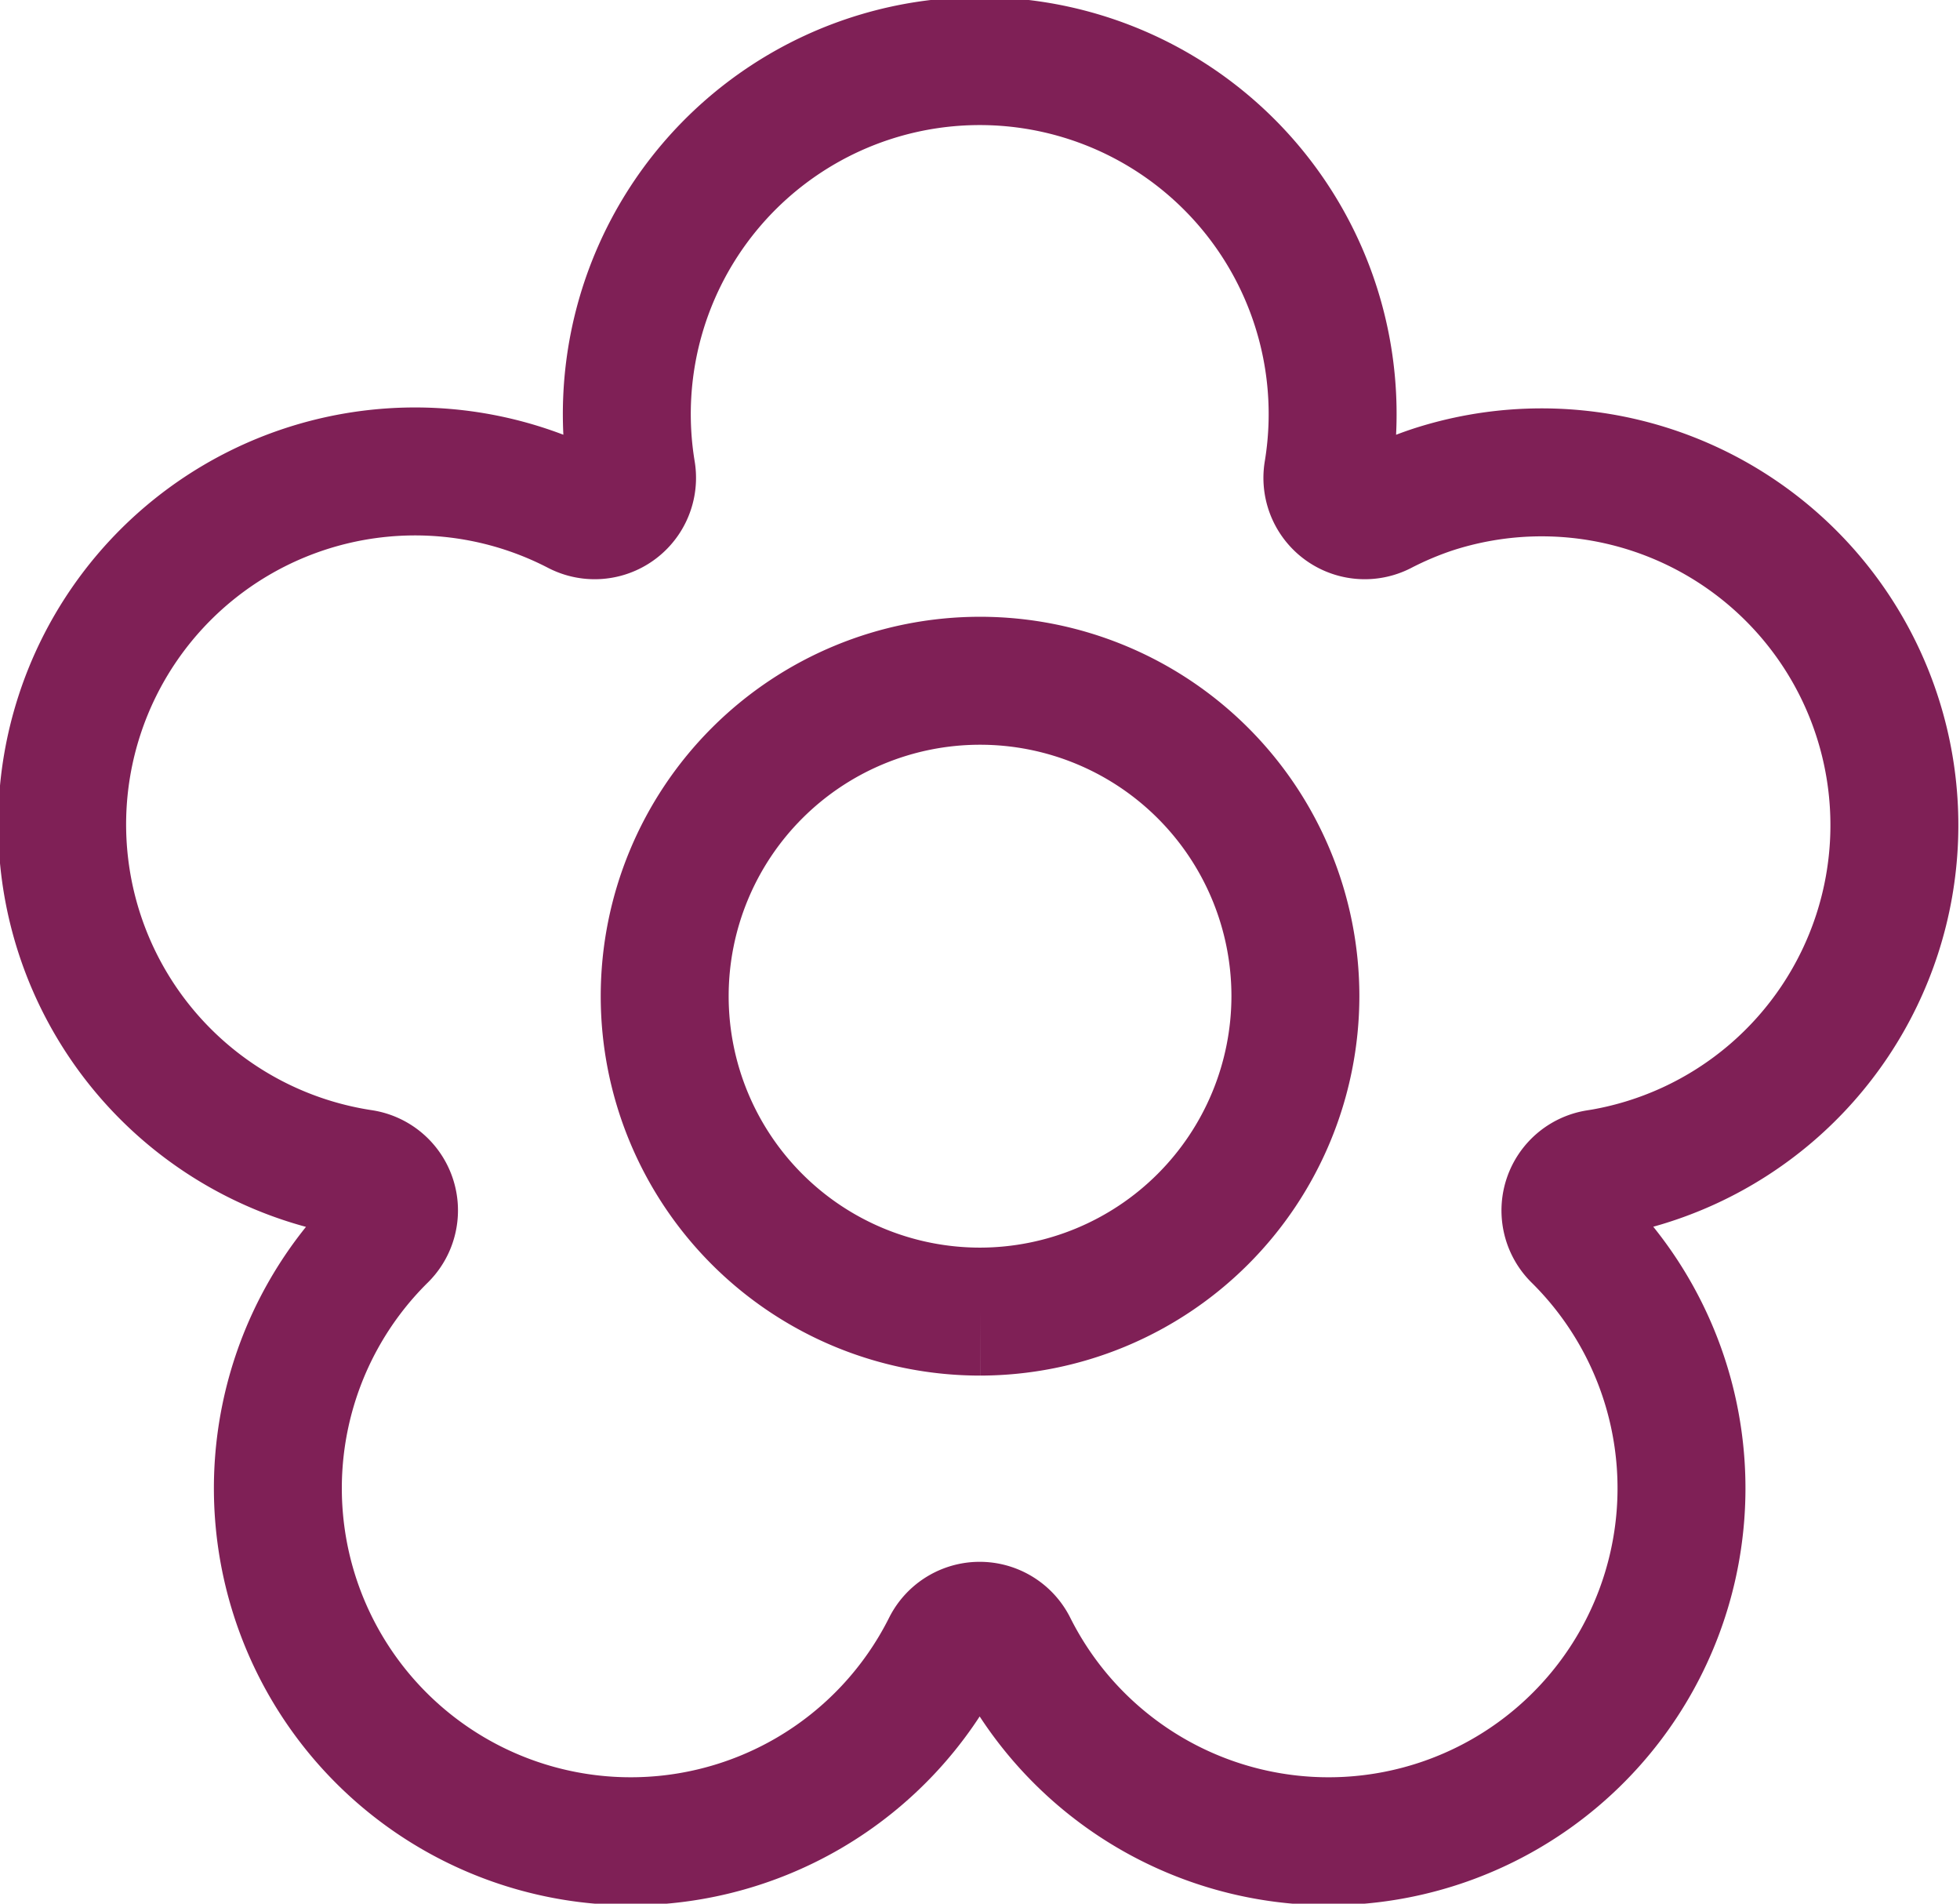 <svg xmlns="http://www.w3.org/2000/svg" width="21.449" height="20.828" viewBox="0 0 21.449 20.828"><path d="M1819.348,1796.421a3.86,3.86,0,1,0-1.8-7.483,3.881,3.881,0,0,0-.558.236.409.409,0,0,1-.589-.428,3.862,3.862,0,1,0-7.619,0,.409.409,0,0,1-.589.428,3.862,3.862,0,1,0-2.355,7.246.409.409,0,0,1,.225.692,3.862,3.862,0,1,0,6.164,4.479.409.409,0,0,1,.728,0,3.862,3.862,0,1,0,6.165-4.478.409.409,0,0,1,.225-.692Zm-6.753,1.51a3.451,3.451,0,1,1,3.451-3.451A3.455,3.455,0,0,1,1812.595,1797.931Z" transform="translate(-1801.87 -1783.581)" fill="none" stroke="#7f2056" stroke-miterlimit="10" stroke-width="1.4"/></svg>